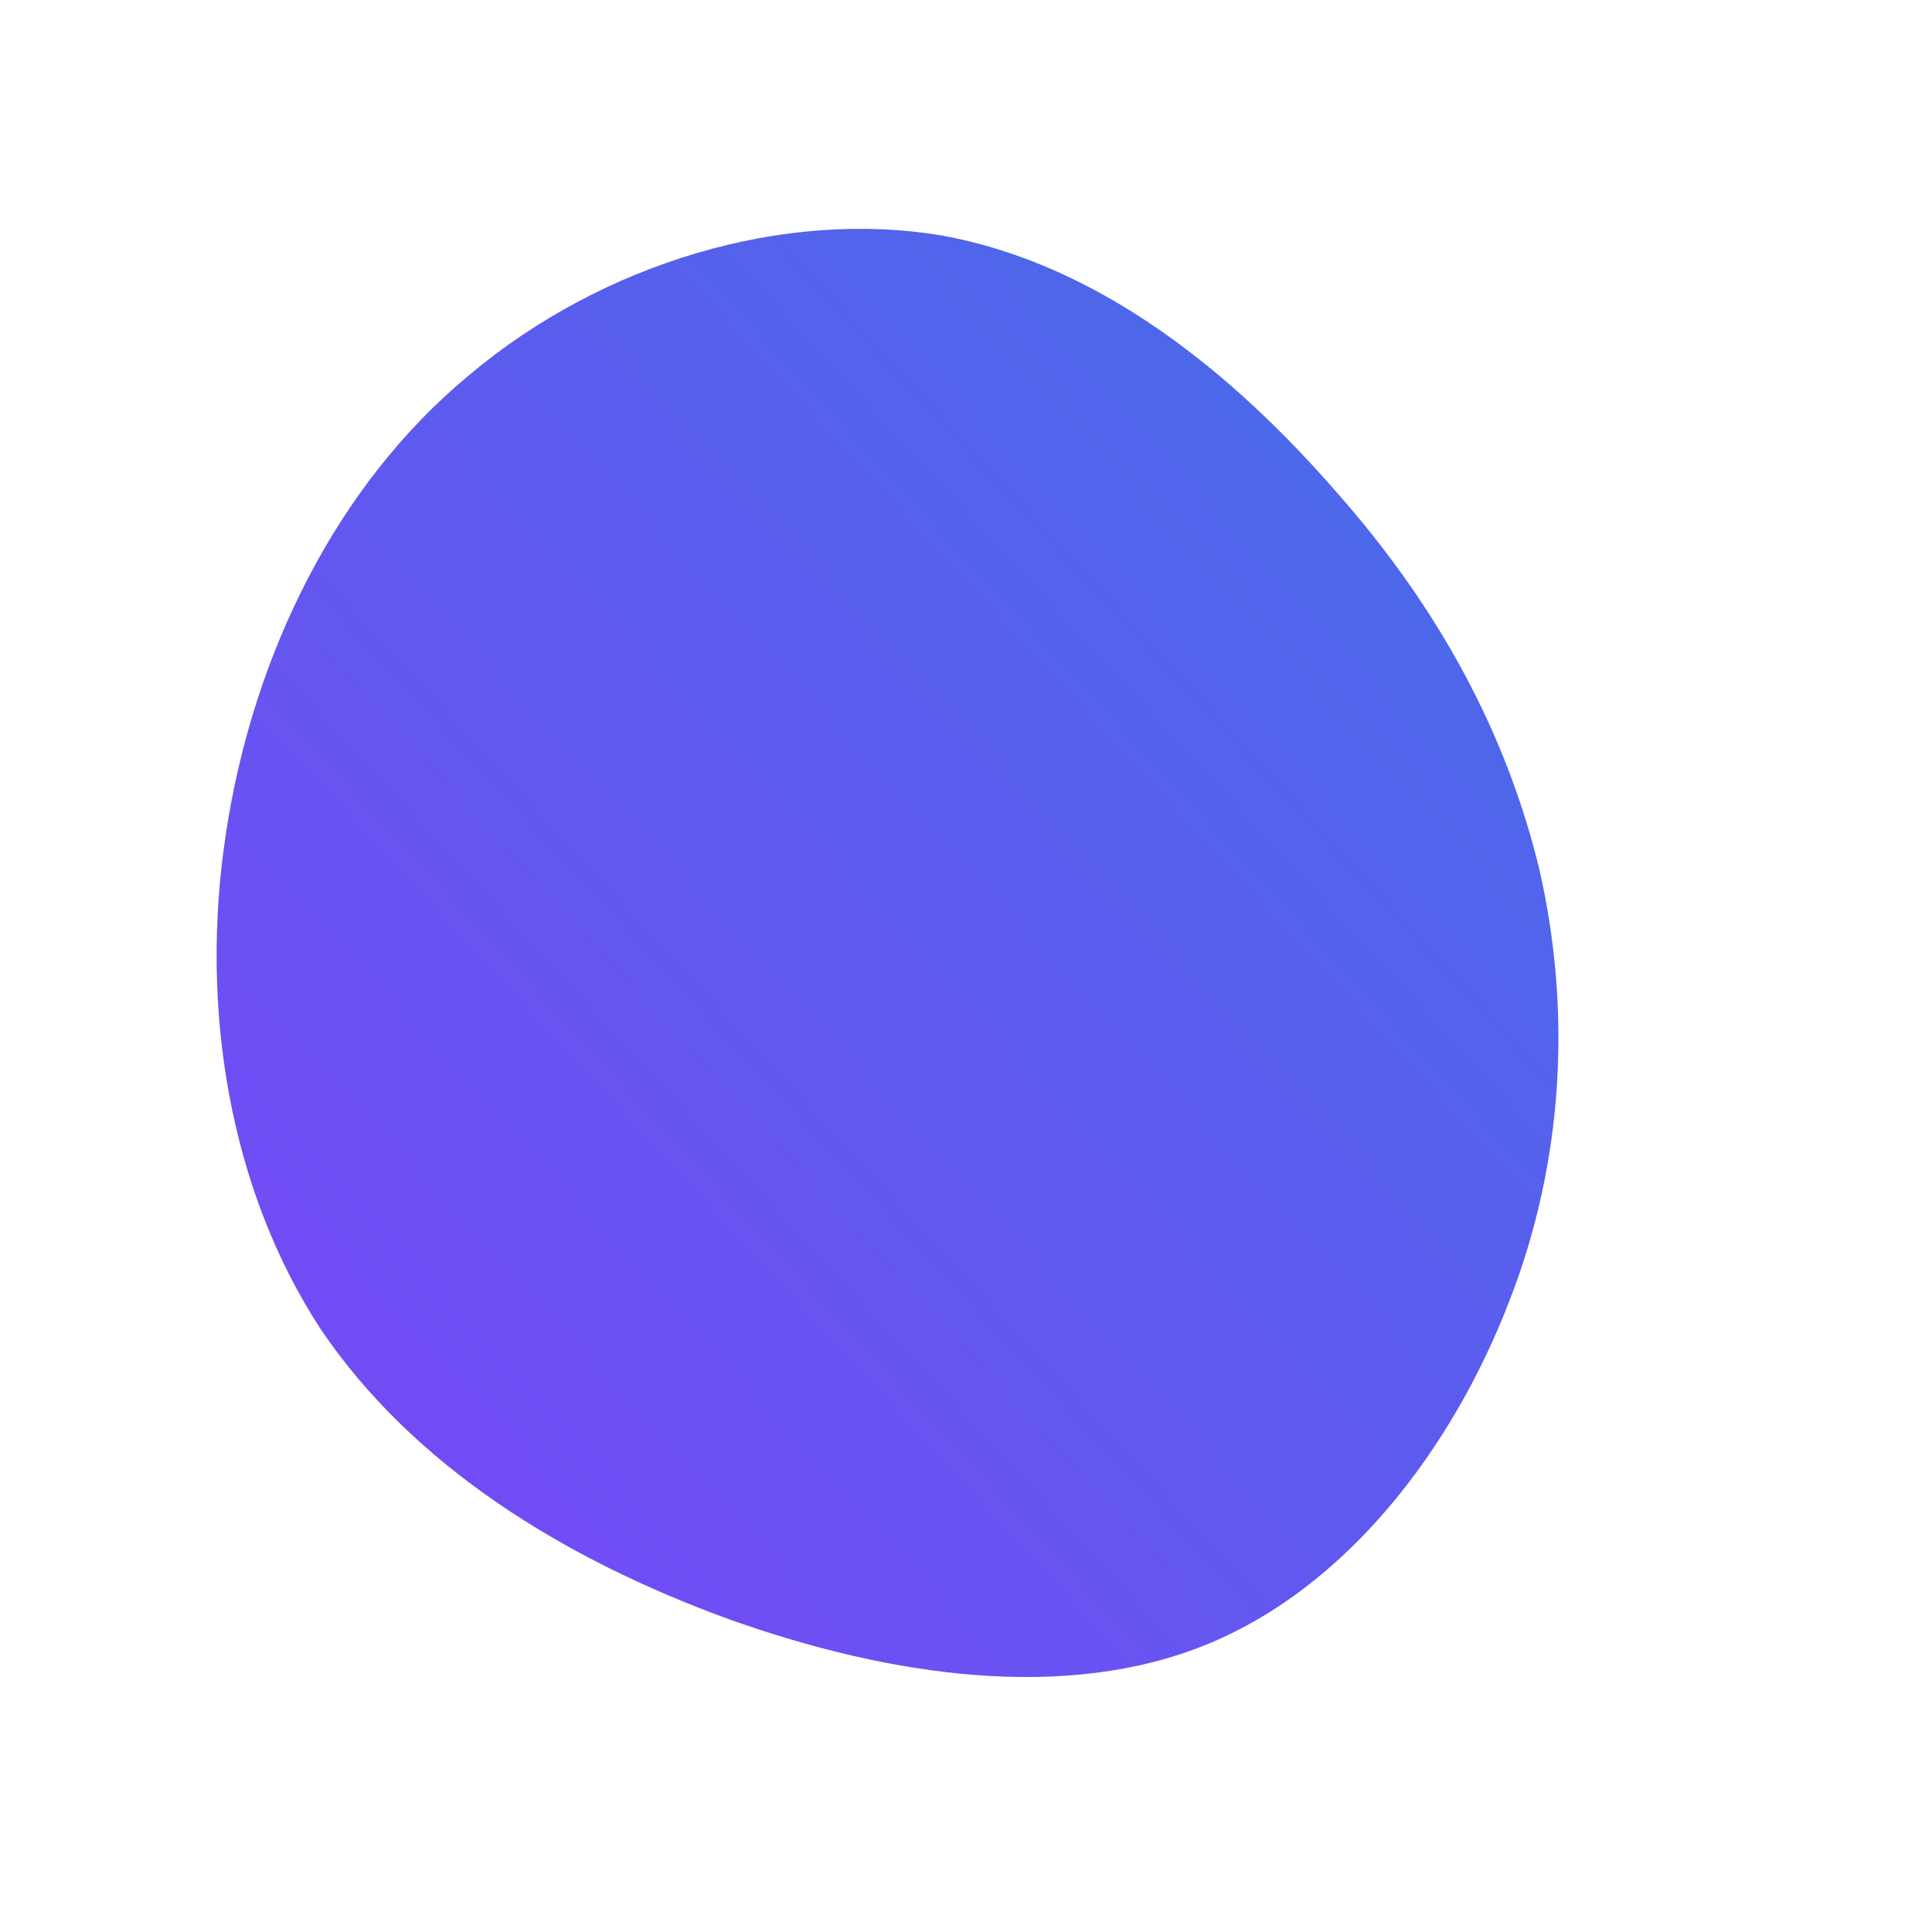 <!--?xml version="1.0" standalone="no"?-->
              <svg id="sw-js-blob-svg" viewBox="0 0 100 100" xmlns="http://www.w3.org/2000/svg" version="1.1">
                    <defs> 
                        <linearGradient id="sw-gradient" x1="0" x2="1" y1="1" y2="0">
                            <stop id="stop1" stop-color="rgba(122.787, 68.446, 247.102, 1)" offset="0%"></stop>
                            <stop id="stop2" stop-color="rgba(66.641, 111.343, 231.165, 1)" offset="100%"></stop>
                        </linearGradient>
                    </defs>
                <path fill="url(#sw-gradient)" d="M19.2,-24.5C24.5,-18.5,28,-12,29.7,-4.9C31.3,2.2,31,10,28.1,17.4C25.2,24.9,19.8,32.1,12.5,35.1C5.2,38.1,-3.9,36.8,-12.3,33.8C-20.8,30.7,-28.6,25.9,-33.4,18.8C-38.1,11.6,-39.7,2.2,-38.3,-6.9C-36.9,-16.1,-32.6,-24.9,-25.7,-30.6C-18.8,-36.4,-9.4,-39.2,-1.2,-37.8C7,-36.3,13.9,-30.6,19.2,-24.5Z" width="100%" height="100%" transform="translate(50 50)" stroke-width="0" style="transition: all 0.3s ease 0s;" stroke="url(#sw-gradient)"></path>
              </svg>